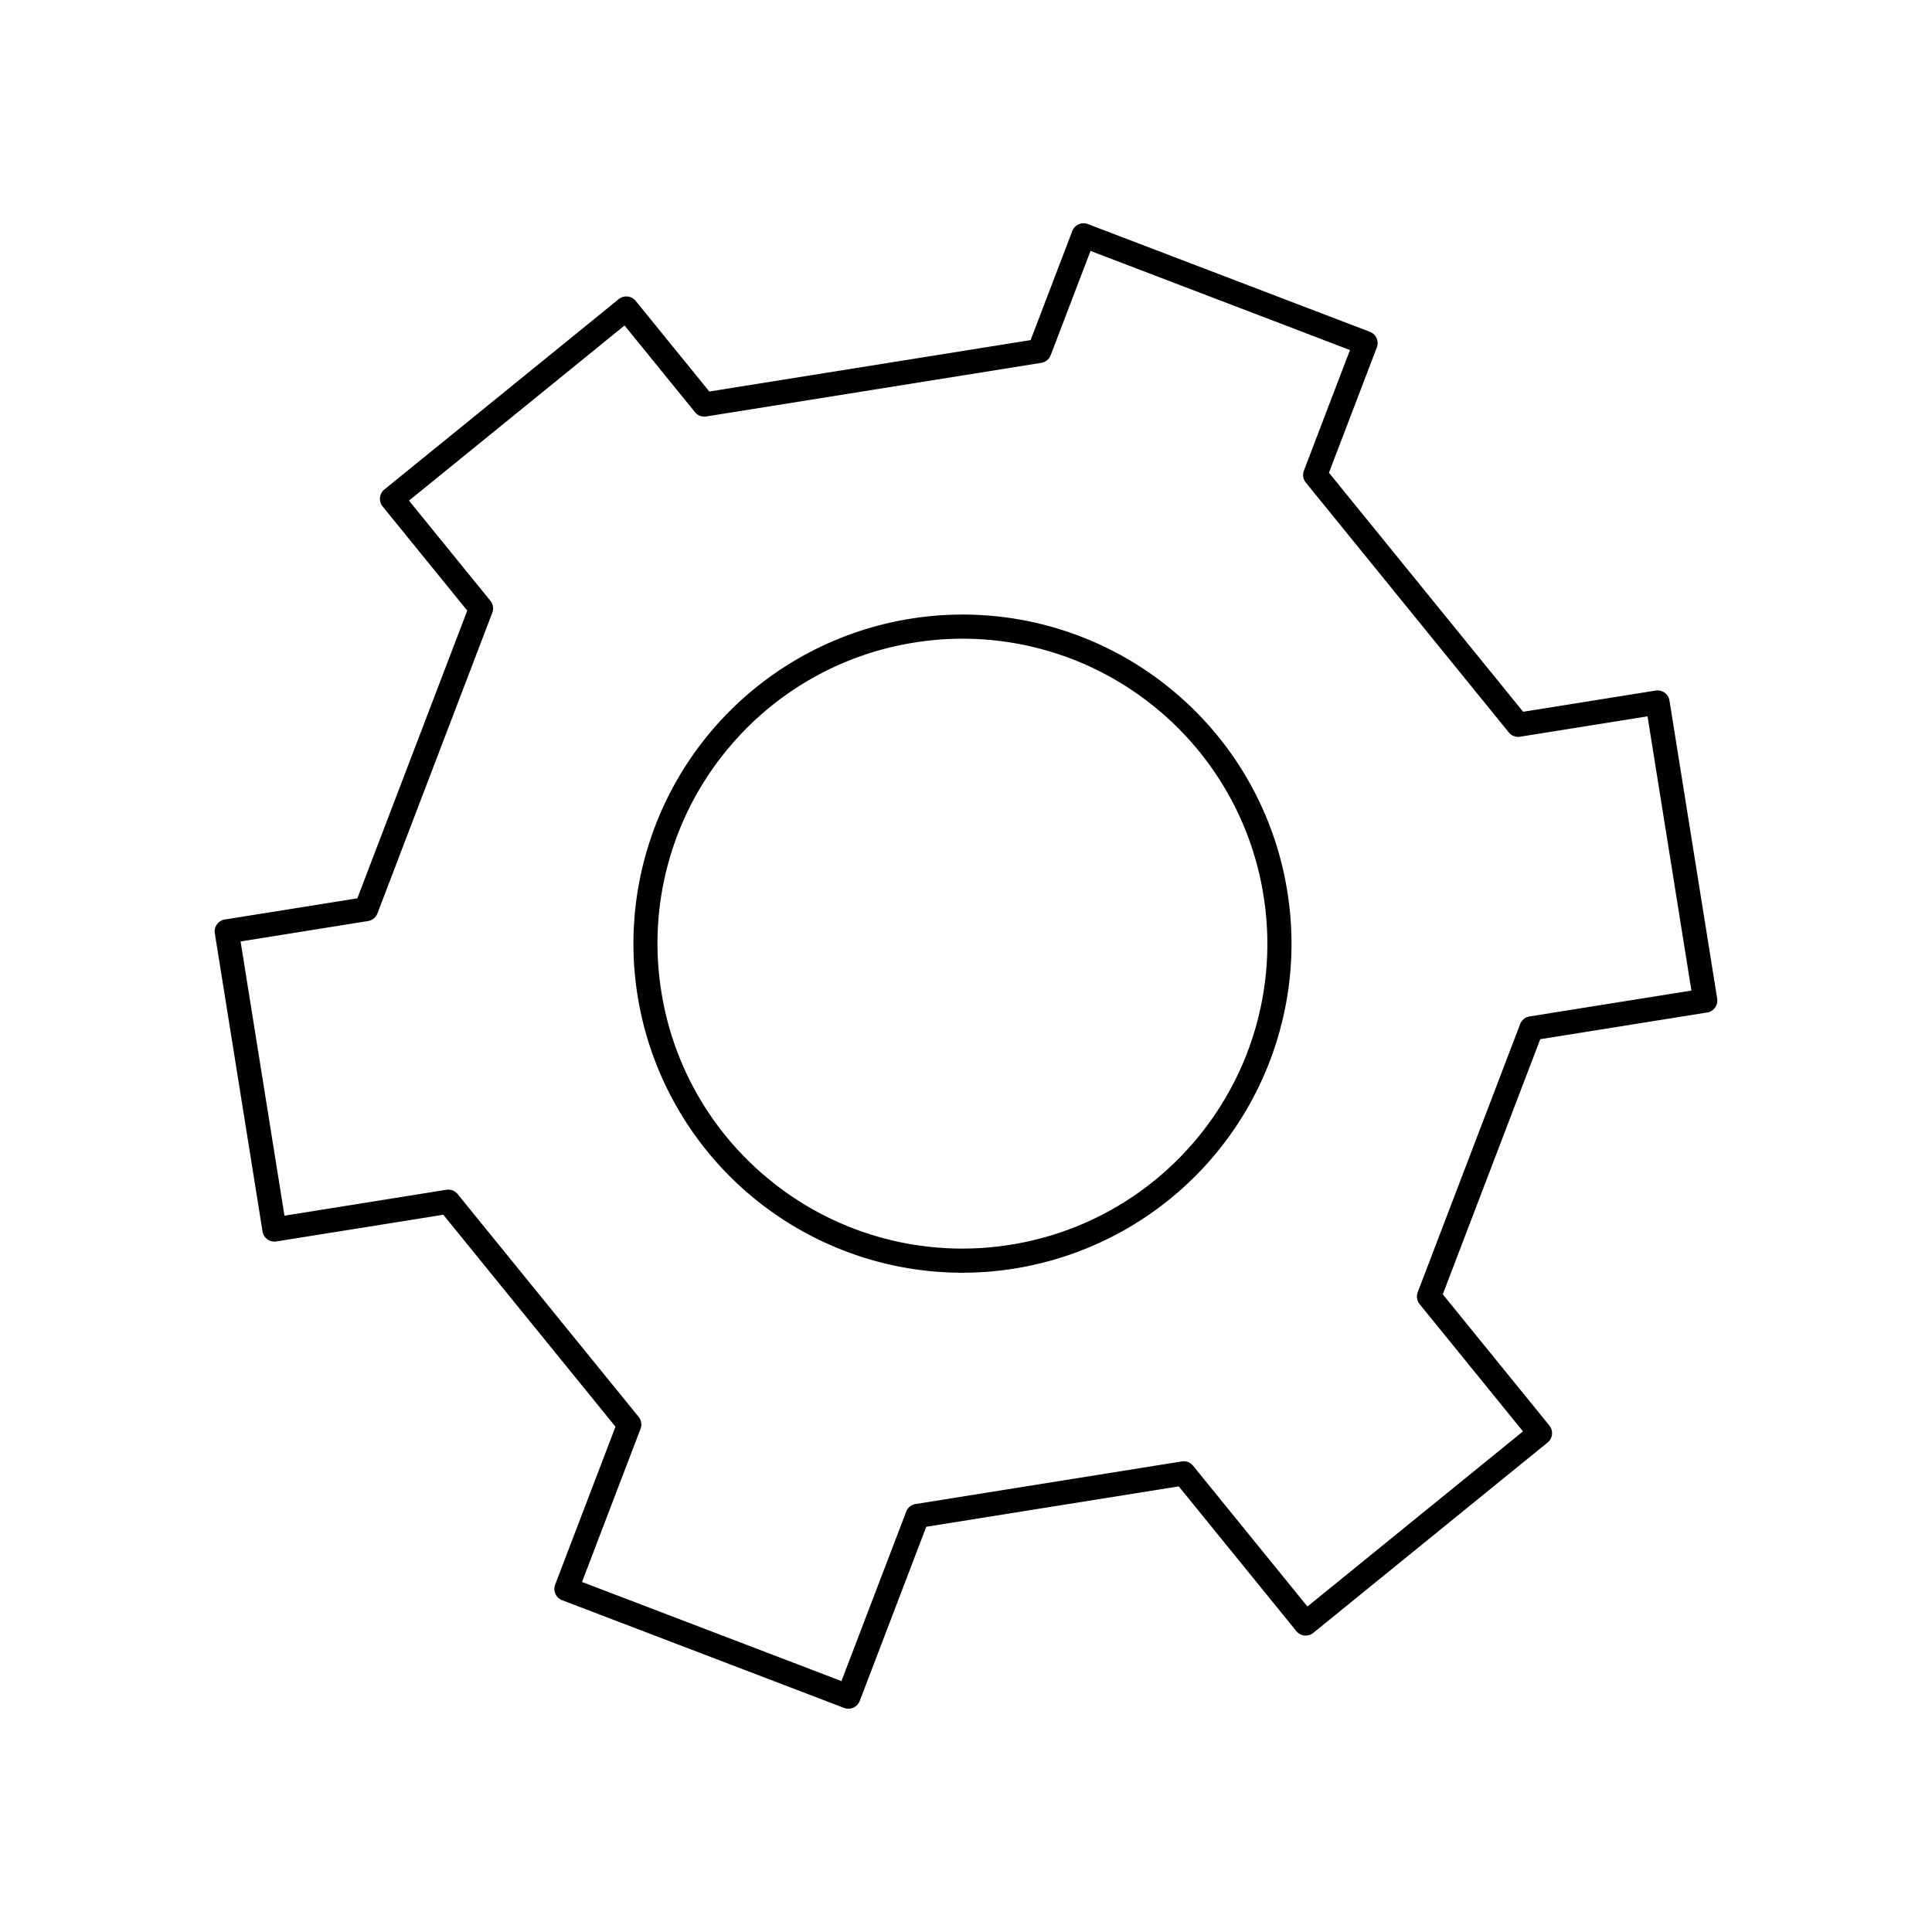 <svg xmlns="http://www.w3.org/2000/svg" viewBox="0 0 320 320">
  <title>_.regular.cog-outline</title>
  <g id="camera">
    <g>
      <path d="M276.517,116.037a2,2,0,0,0-2.291-1.659L252.28,117.891,220.116,78.3,228.048,57.538a2,2,0,0,0-1.155-2.582L180.186,37.112a2,2,0,0,0-2.582,1.155l-6.902,18.065-53.218,8.516-12.194-15.01a2,2,0,0,0-2.813-.291L63.669,81.074a2,2,0,0,0-.291,2.813l14.014,17.251-18.204,47.65-21.947,3.511a2,2,0,0,0-1.659,2.291l7.9,49.372a2,2,0,0,0,2.291,1.659l27.647-4.424,28.523,35.109L91.952,262.462a2,2,0,0,0,1.155,2.582l46.708,17.844a2,2,0,0,0,2.582-1.155l11.023-28.852,41.817-6.691,19.476,23.972a2,2,0,0,0,2.813.291l38.807-31.528a2,2,0,0,0,.291-2.813l-17.655-21.732,16.144-42.256,27.648-4.424a2,2,0,0,0,1.659-2.291Zm-23.179,52.32a2,2,0,0,0-1.552,1.261l-16.968,44.414a2,2,0,0,0,.316,1.975l17.122,21.076-35.703,29.006-18.942-23.316a2,2,0,0,0-1.868-.714l-44.097,7.056a2,2,0,0,0-1.552,1.261l-10.721,28.063L96.402,262.021l9.691-25.366a2,2,0,0,0-.316-1.975L75.797,197.779a2,2,0,0,0-1.868-.714l-26.813,4.29L39.848,155.933l21.112-3.378a2,2,0,0,0,1.552-1.261l19.028-49.807a2,2,0,0,0-.316-1.975L67.743,82.918,103.446,53.912l11.661,14.354a2,2,0,0,0,1.868.714l55.499-8.881a2,2,0,0,0,1.552-1.261l6.6-17.276,42.971,16.417-7.63,19.973a2,2,0,0,0,.316,1.975l33.62,41.383a2,2,0,0,0,1.868.714l21.112-3.378,7.268,45.422Z" class="fill"/>
      <path d="M194.604,114.685a54.374,54.374,0,0,0-43.807-12.203h0a54.505,54.505,0,0,0,8.547,108.323,54.892,54.892,0,0,0,8.675-.692,54.514,54.514,0,0,0,45.897-53.752,54.904,54.904,0,0,0-.692-8.675A54.299,54.299,0,0,0,194.604,114.685Zm3.361,74.227a50.292,50.292,0,0,1-30.578,17.251,50.376,50.376,0,0,1-40.594-11.309,50.292,50.292,0,0,1-17.251-30.578A50.371,50.371,0,0,1,120.85,123.683a50.293,50.293,0,0,1,30.578-17.251l-.316-1.975.316,1.975A50.373,50.373,0,0,1,192.022,117.74a50.292,50.292,0,0,1,17.251,30.578,50.376,50.376,0,0,1-11.309,40.594Z" class="fill"/>
    </g>
  </g>
</svg>

